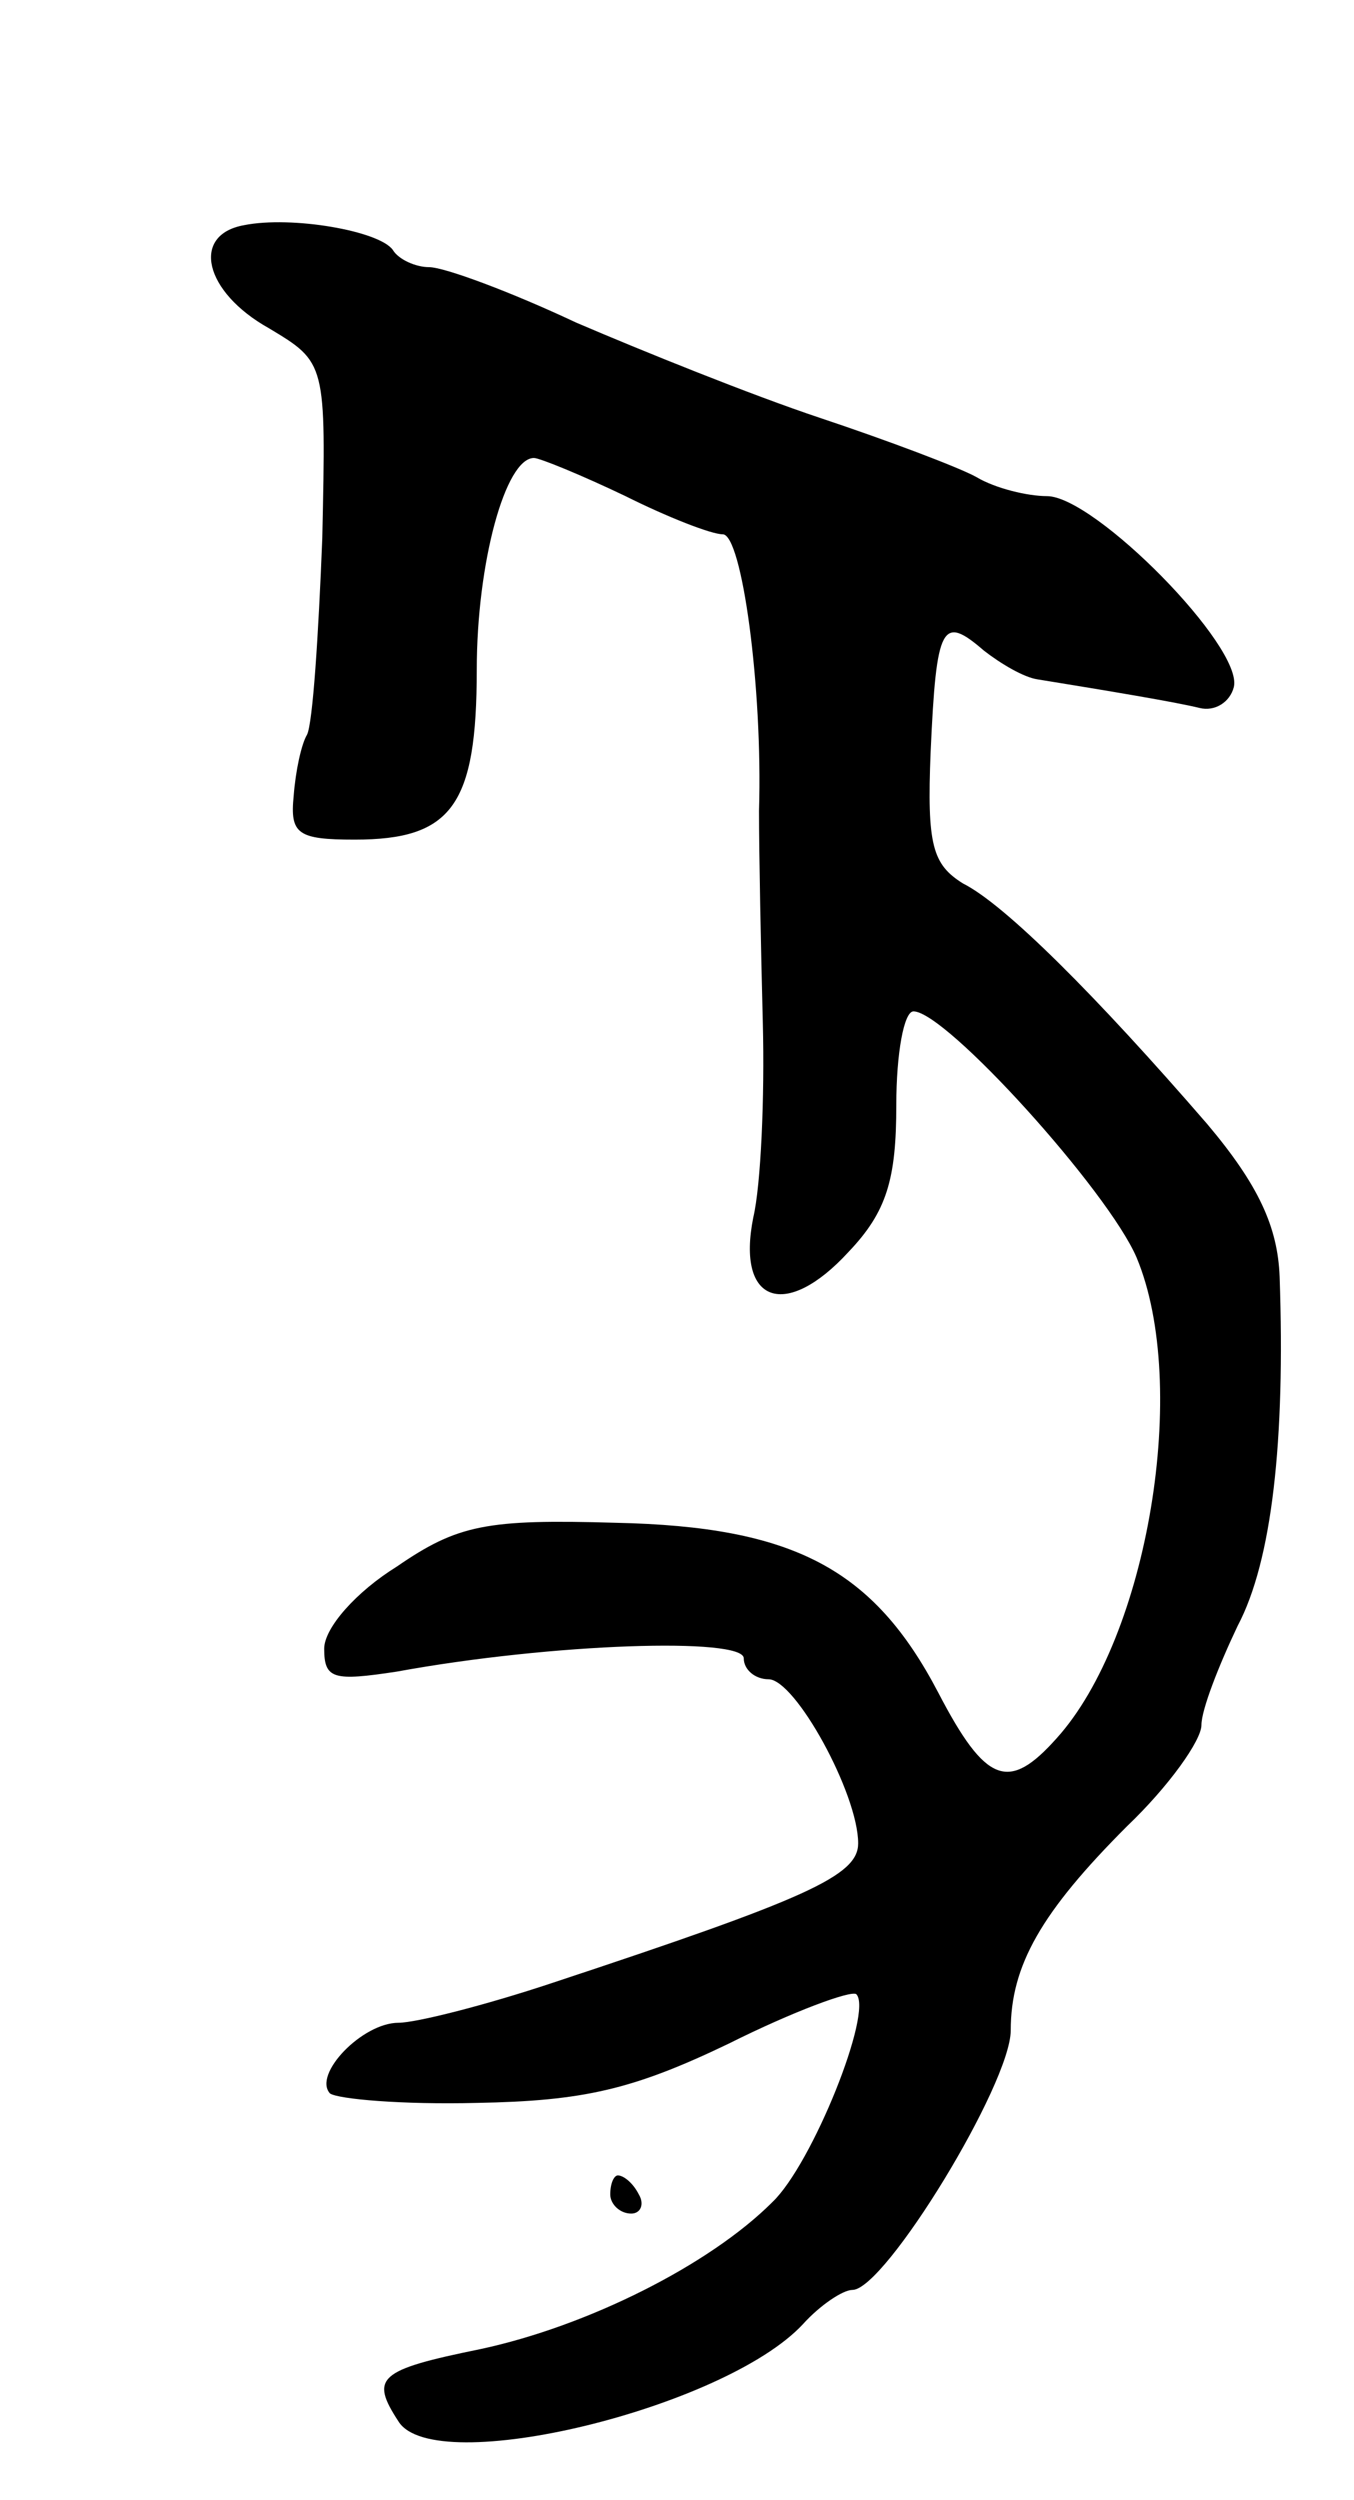 <svg version="1.0" xmlns="http://www.w3.org/2000/svg"
 width="71pt" height="131pt" viewBox="0 0 71 131"
 preserveAspectRatio="xMidYMid meet">
<g transform="translate(0,131) scale(0.1,-0.1)"
fill="#000000" stroke="none">
<path d="M128 1192 c-28 -5 -21 -35 13 -54 30 -18 30 -18 28 -110 -2 -51 -5
-97 -8 -103 -3 -5 -6 -19 -7 -32 -2 -20 2 -23 32 -23 51 0 64 18 64 89 0 56
15 111 30 111 3 0 25 -9 48 -20 22 -11 45 -20 51 -20 10 0 21 -80 19 -145 0
-22 1 -72 2 -111 1 -39 -1 -85 -5 -102 -9 -45 17 -54 50 -18 20 21 25 38 25
77 0 27 4 49 9 49 17 0 102 -94 117 -129 28 -67 6 -199 -42 -252 -25 -28 -37
-24 -62 24 -34 65 -76 87 -169 89 -68 2 -83 -1 -115 -23 -21 -13 -38 -32 -38
-43 0 -16 5 -17 38 -12 82 15 182 18 182 7 0 -6 6 -11 13 -11 14 0 47 -60 47
-86 0 -17 -27 -29 -160 -73 -36 -12 -72 -21 -81 -21 -19 0 -45 -27 -36 -37 4
-3 38 -6 77 -5 56 1 82 7 132 31 34 17 64 28 67 26 9 -9 -23 -89 -44 -109 -33
-33 -97 -65 -153 -77 -54 -11 -58 -15 -43 -38 19 -30 171 7 212 51 9 10 21 18
26 18 17 0 83 108 83 136 0 34 16 62 61 107 22 21 39 45 39 53 0 8 9 31 19 52
18 34 25 97 22 183 -1 26 -11 48 -38 80 -58 67 -106 115 -128 126 -16 10 -19
20 -17 69 3 67 6 72 28 53 9 -7 21 -14 28 -15 37 -6 73 -12 85 -15 8 -2 16 3
18 11 5 21 -73 100 -98 100 -10 0 -27 4 -37 10 -9 5 -46 19 -82 31 -36 12 -93
35 -128 50 -34 16 -69 29 -77 29 -7 0 -16 4 -19 9 -7 10 -53 18 -78 13z"/>
<path d="M320 160 c0 -5 5 -10 11 -10 5 0 7 5 4 10 -3 6 -8 10 -11 10 -2 0 -4
-4 -4 -10z"/>
</g>
</svg>
